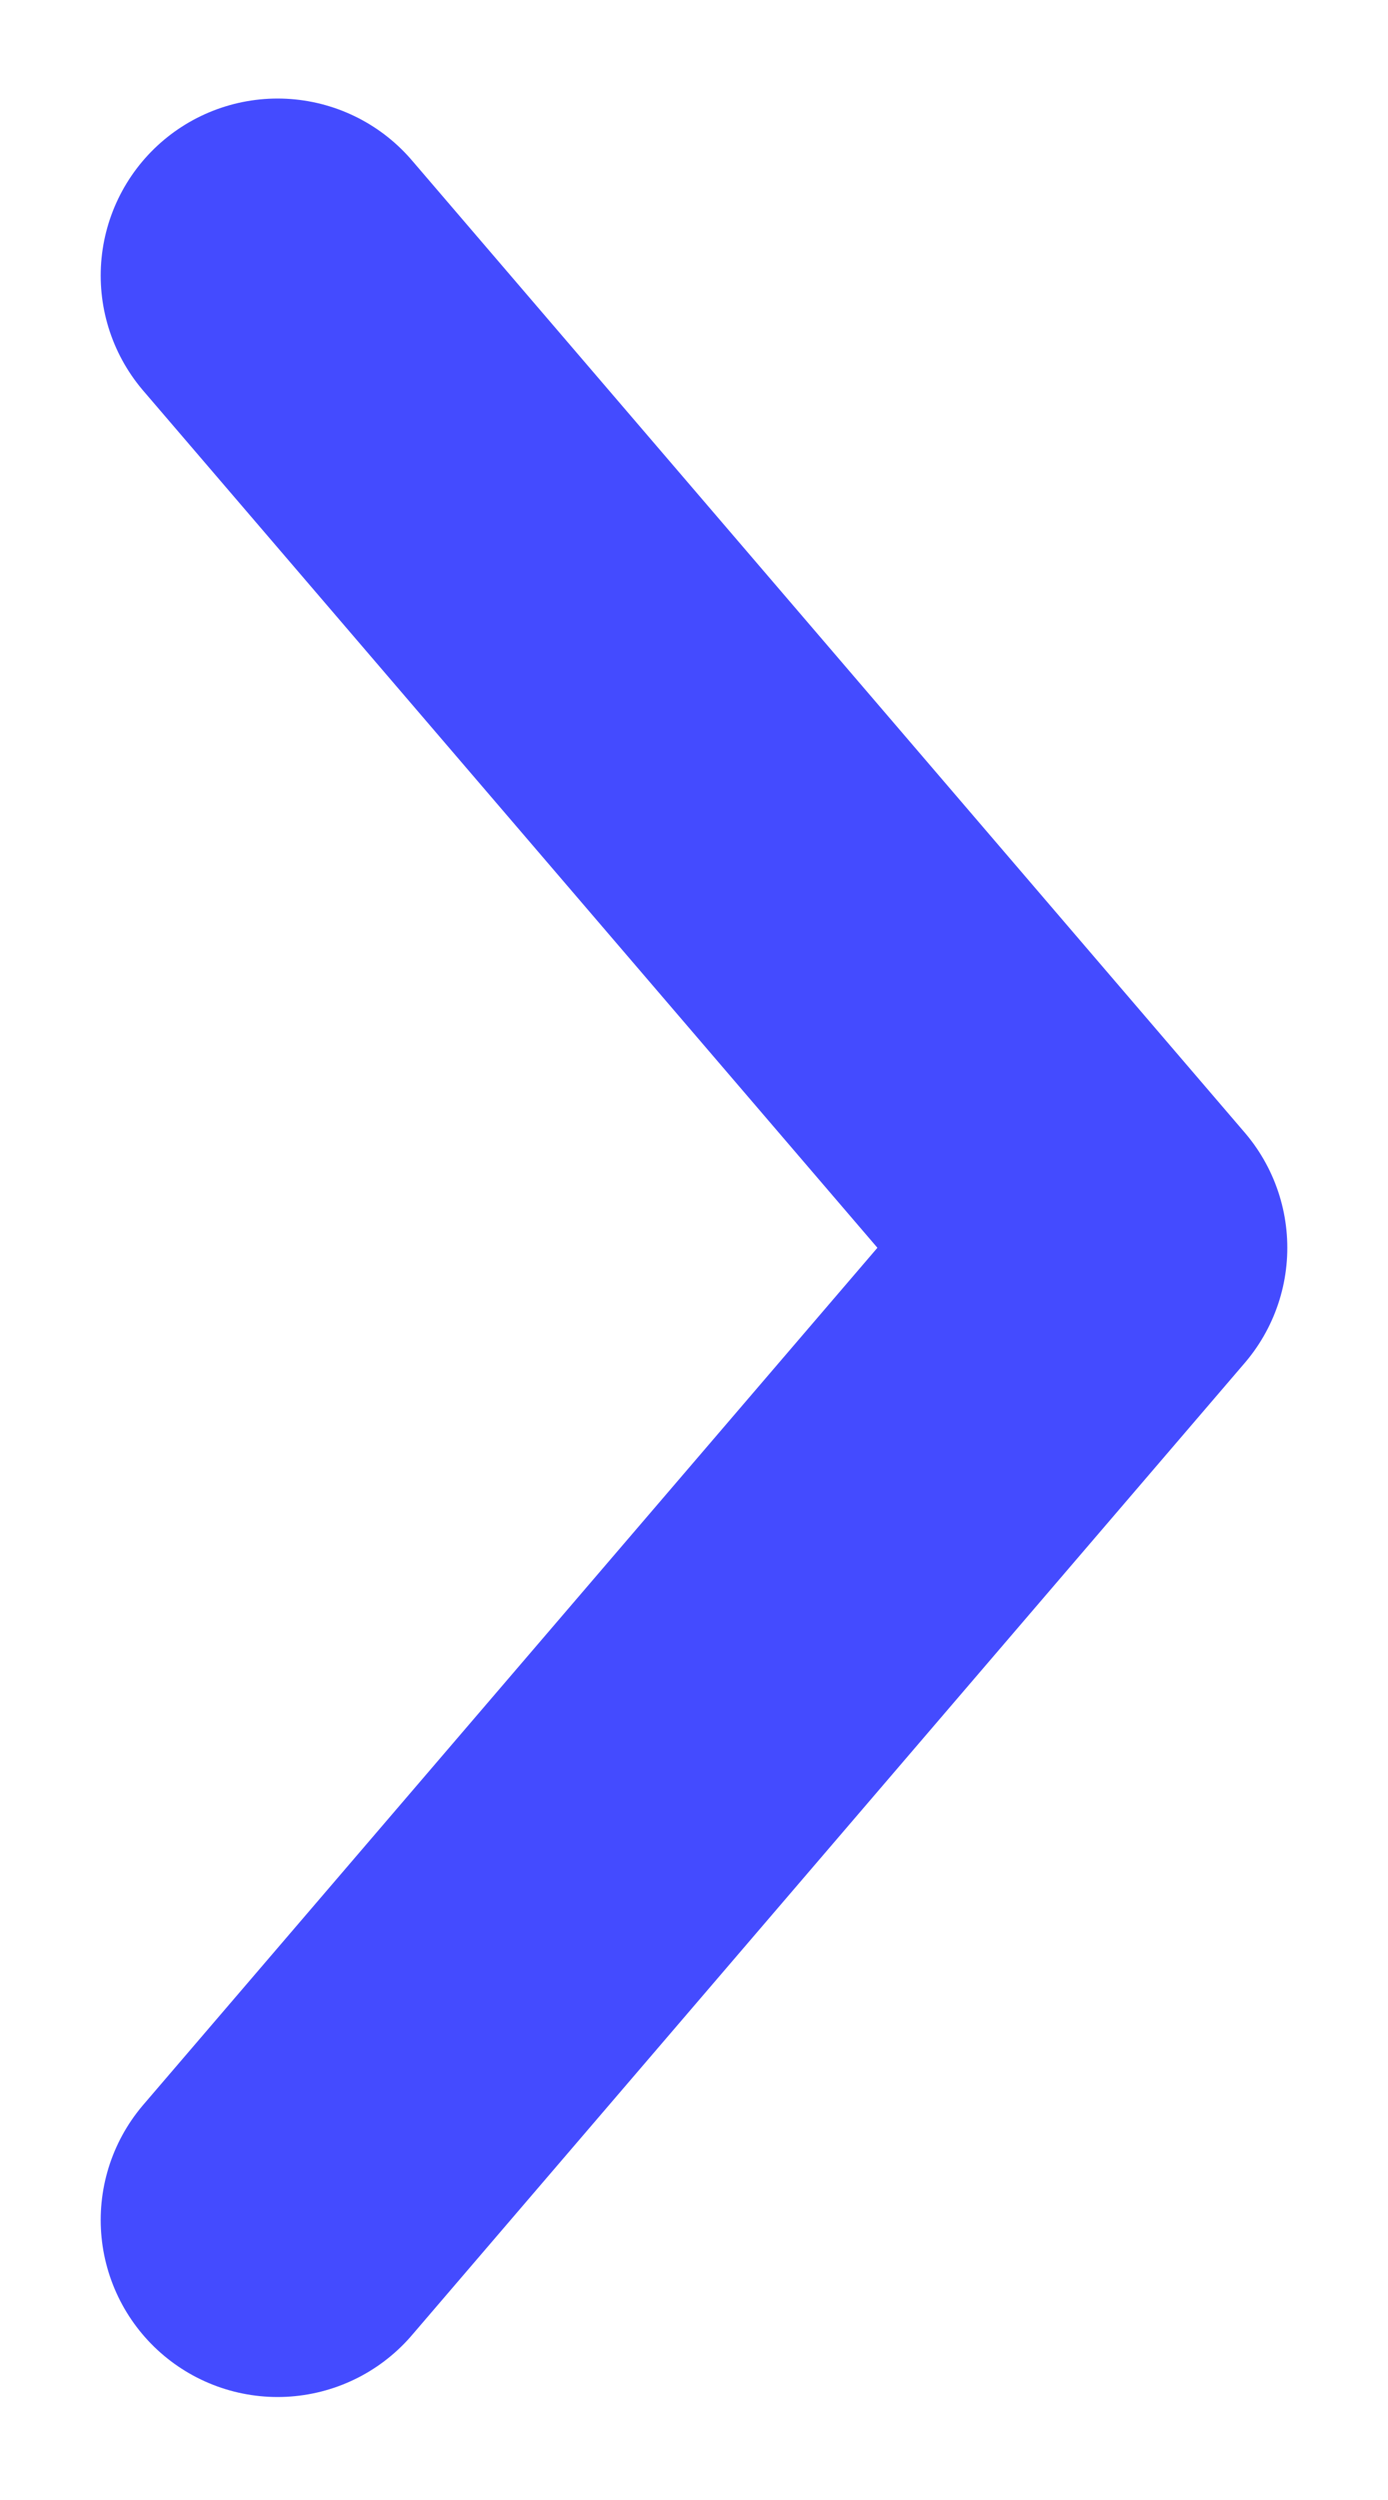 <svg width="10" height="18" viewBox="0 0 10 18" fill="none" xmlns="http://www.w3.org/2000/svg">
<path d="M2 15.984L8 8.984L2 1.984" stroke="#444BFF" stroke-width="2.549" stroke-linecap="round" stroke-linejoin="round"/>
</svg>
